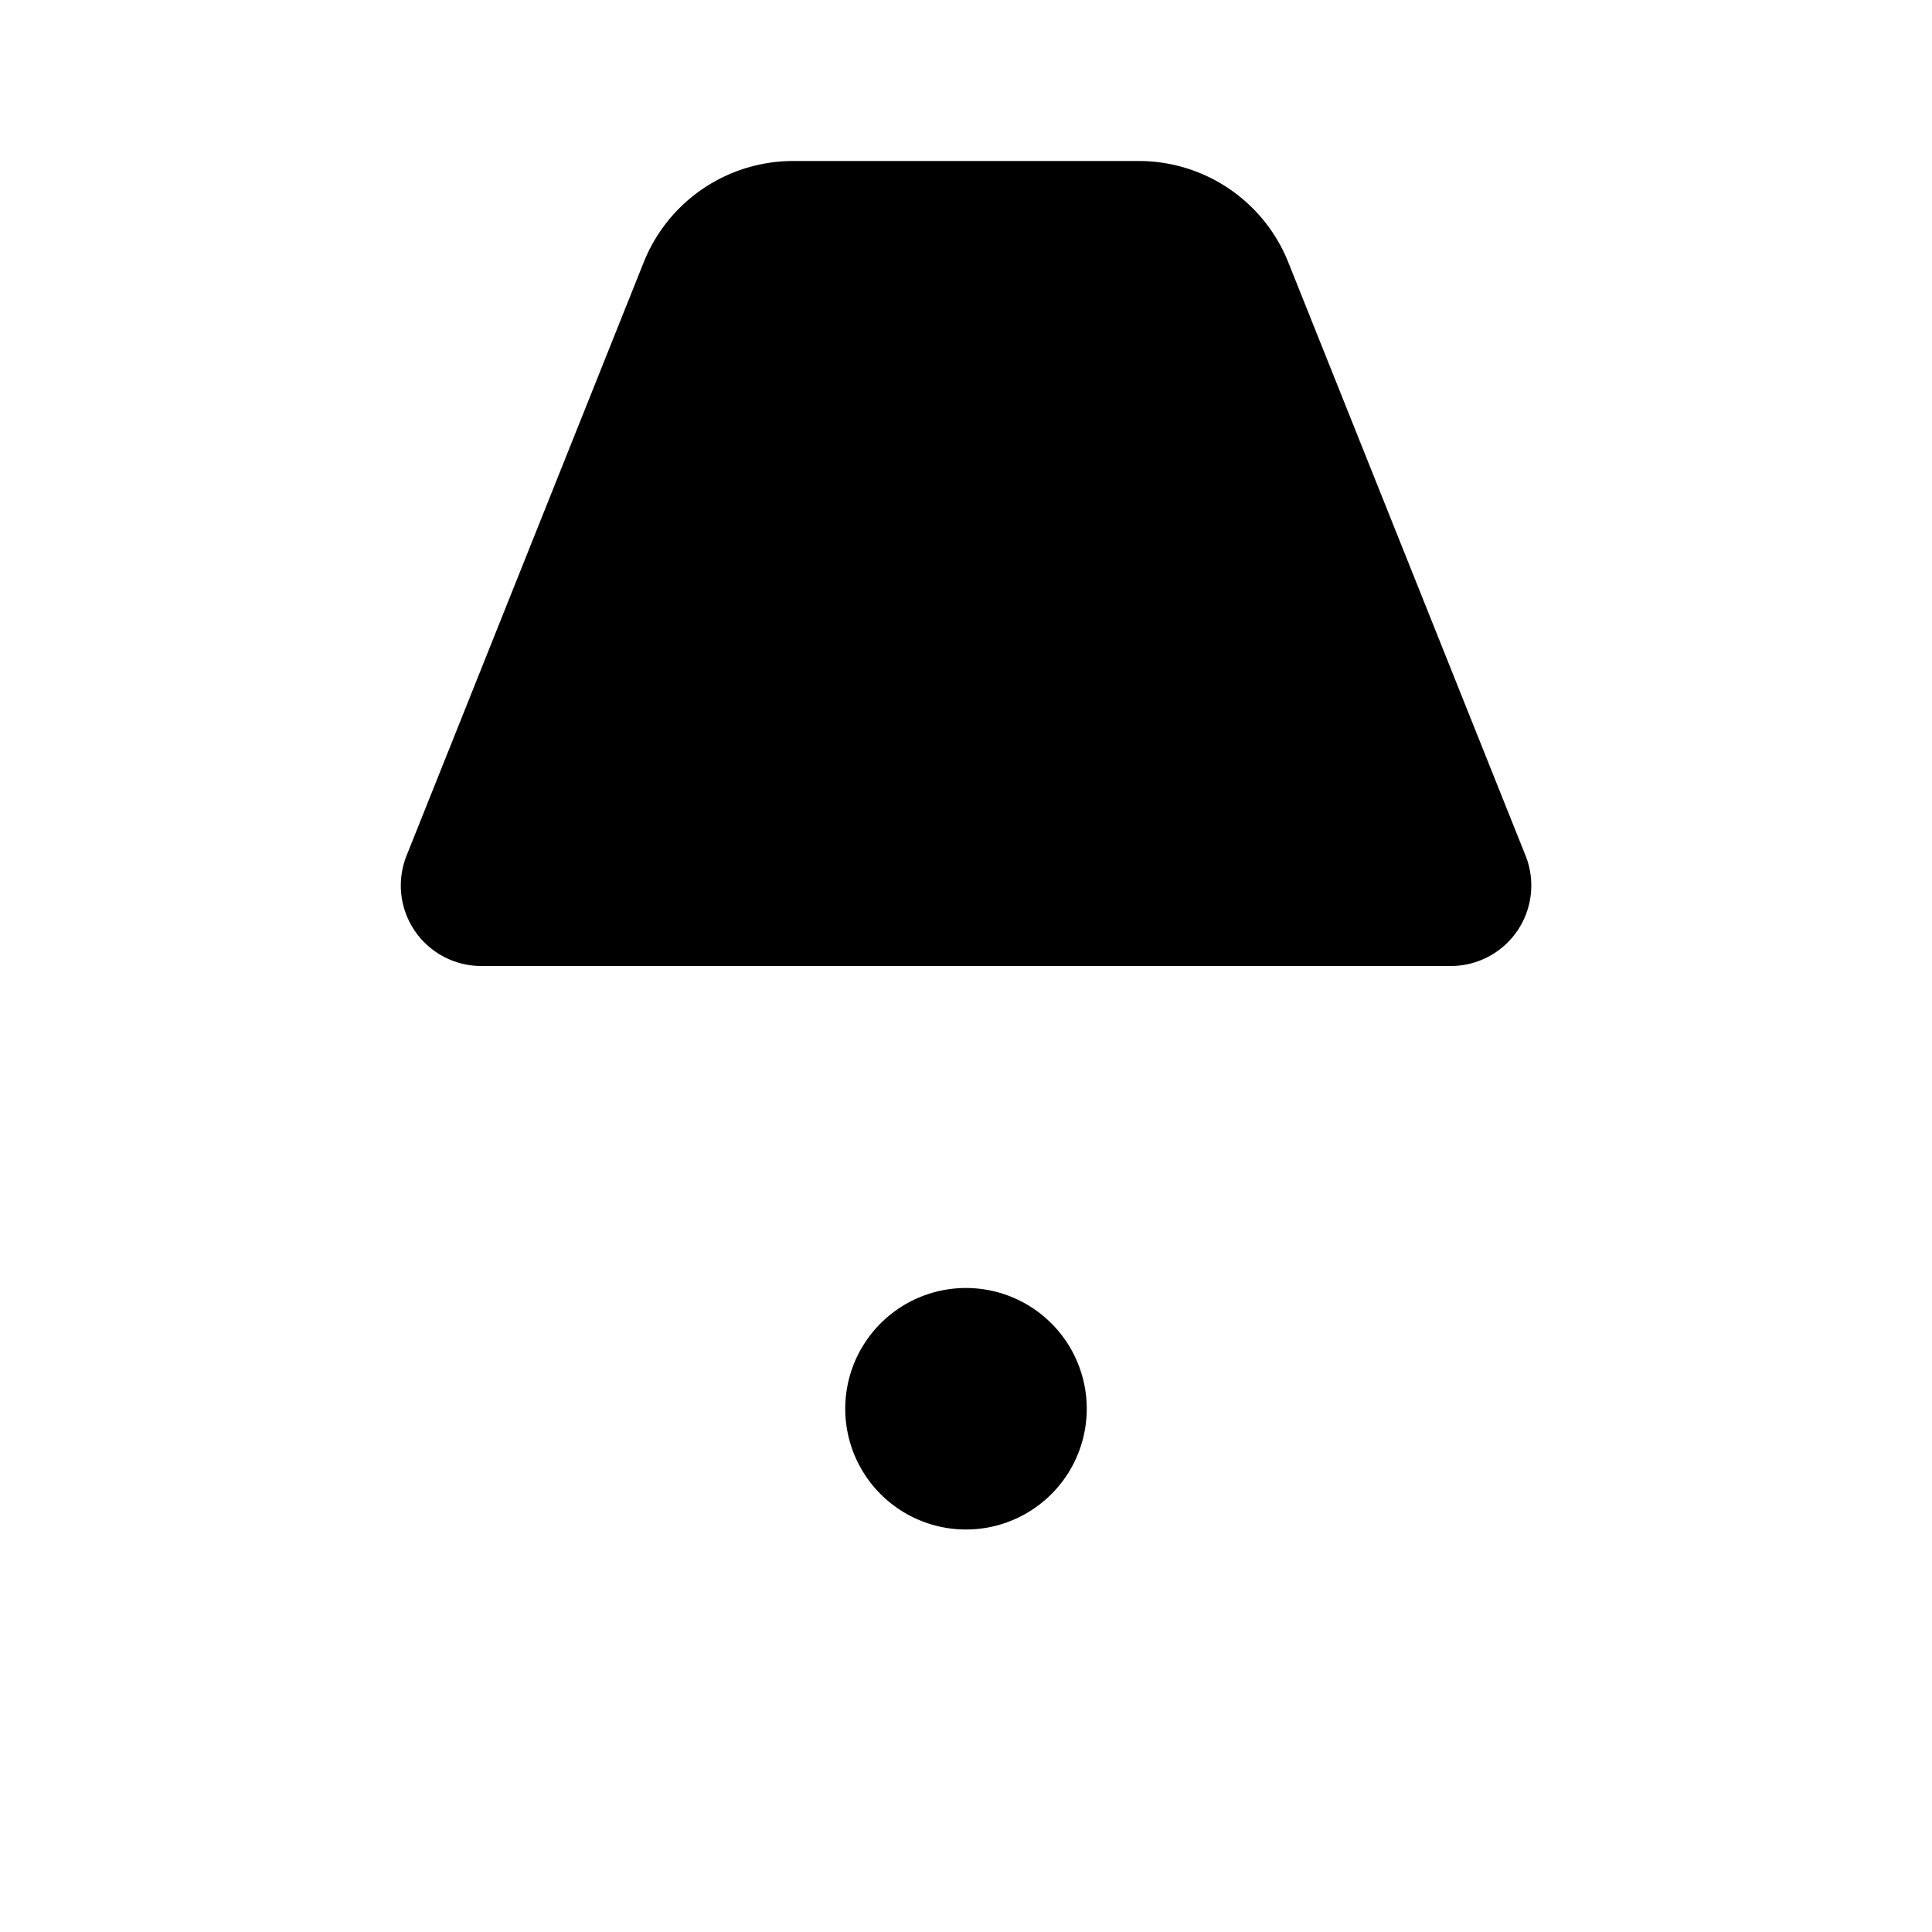 <svg xmlns="http://www.w3.org/2000/svg" viewBox="0 0 24 24"><path d="M12 19a1.5 1.5 0 1 0 0-3 1.5 1.5 0 0 0 0 3M14.146 2H9.854a2 2 0 0 0-1.857 1.257L5.05 10.63A1 1 0 0 0 5.977 12h12.046a1 1 0 0 0 .928-1.371l-2.948-7.372A2 2 0 0 0 14.146 2M12 12v4m0 3v3m0 0H8m4 0h4"/></svg>
